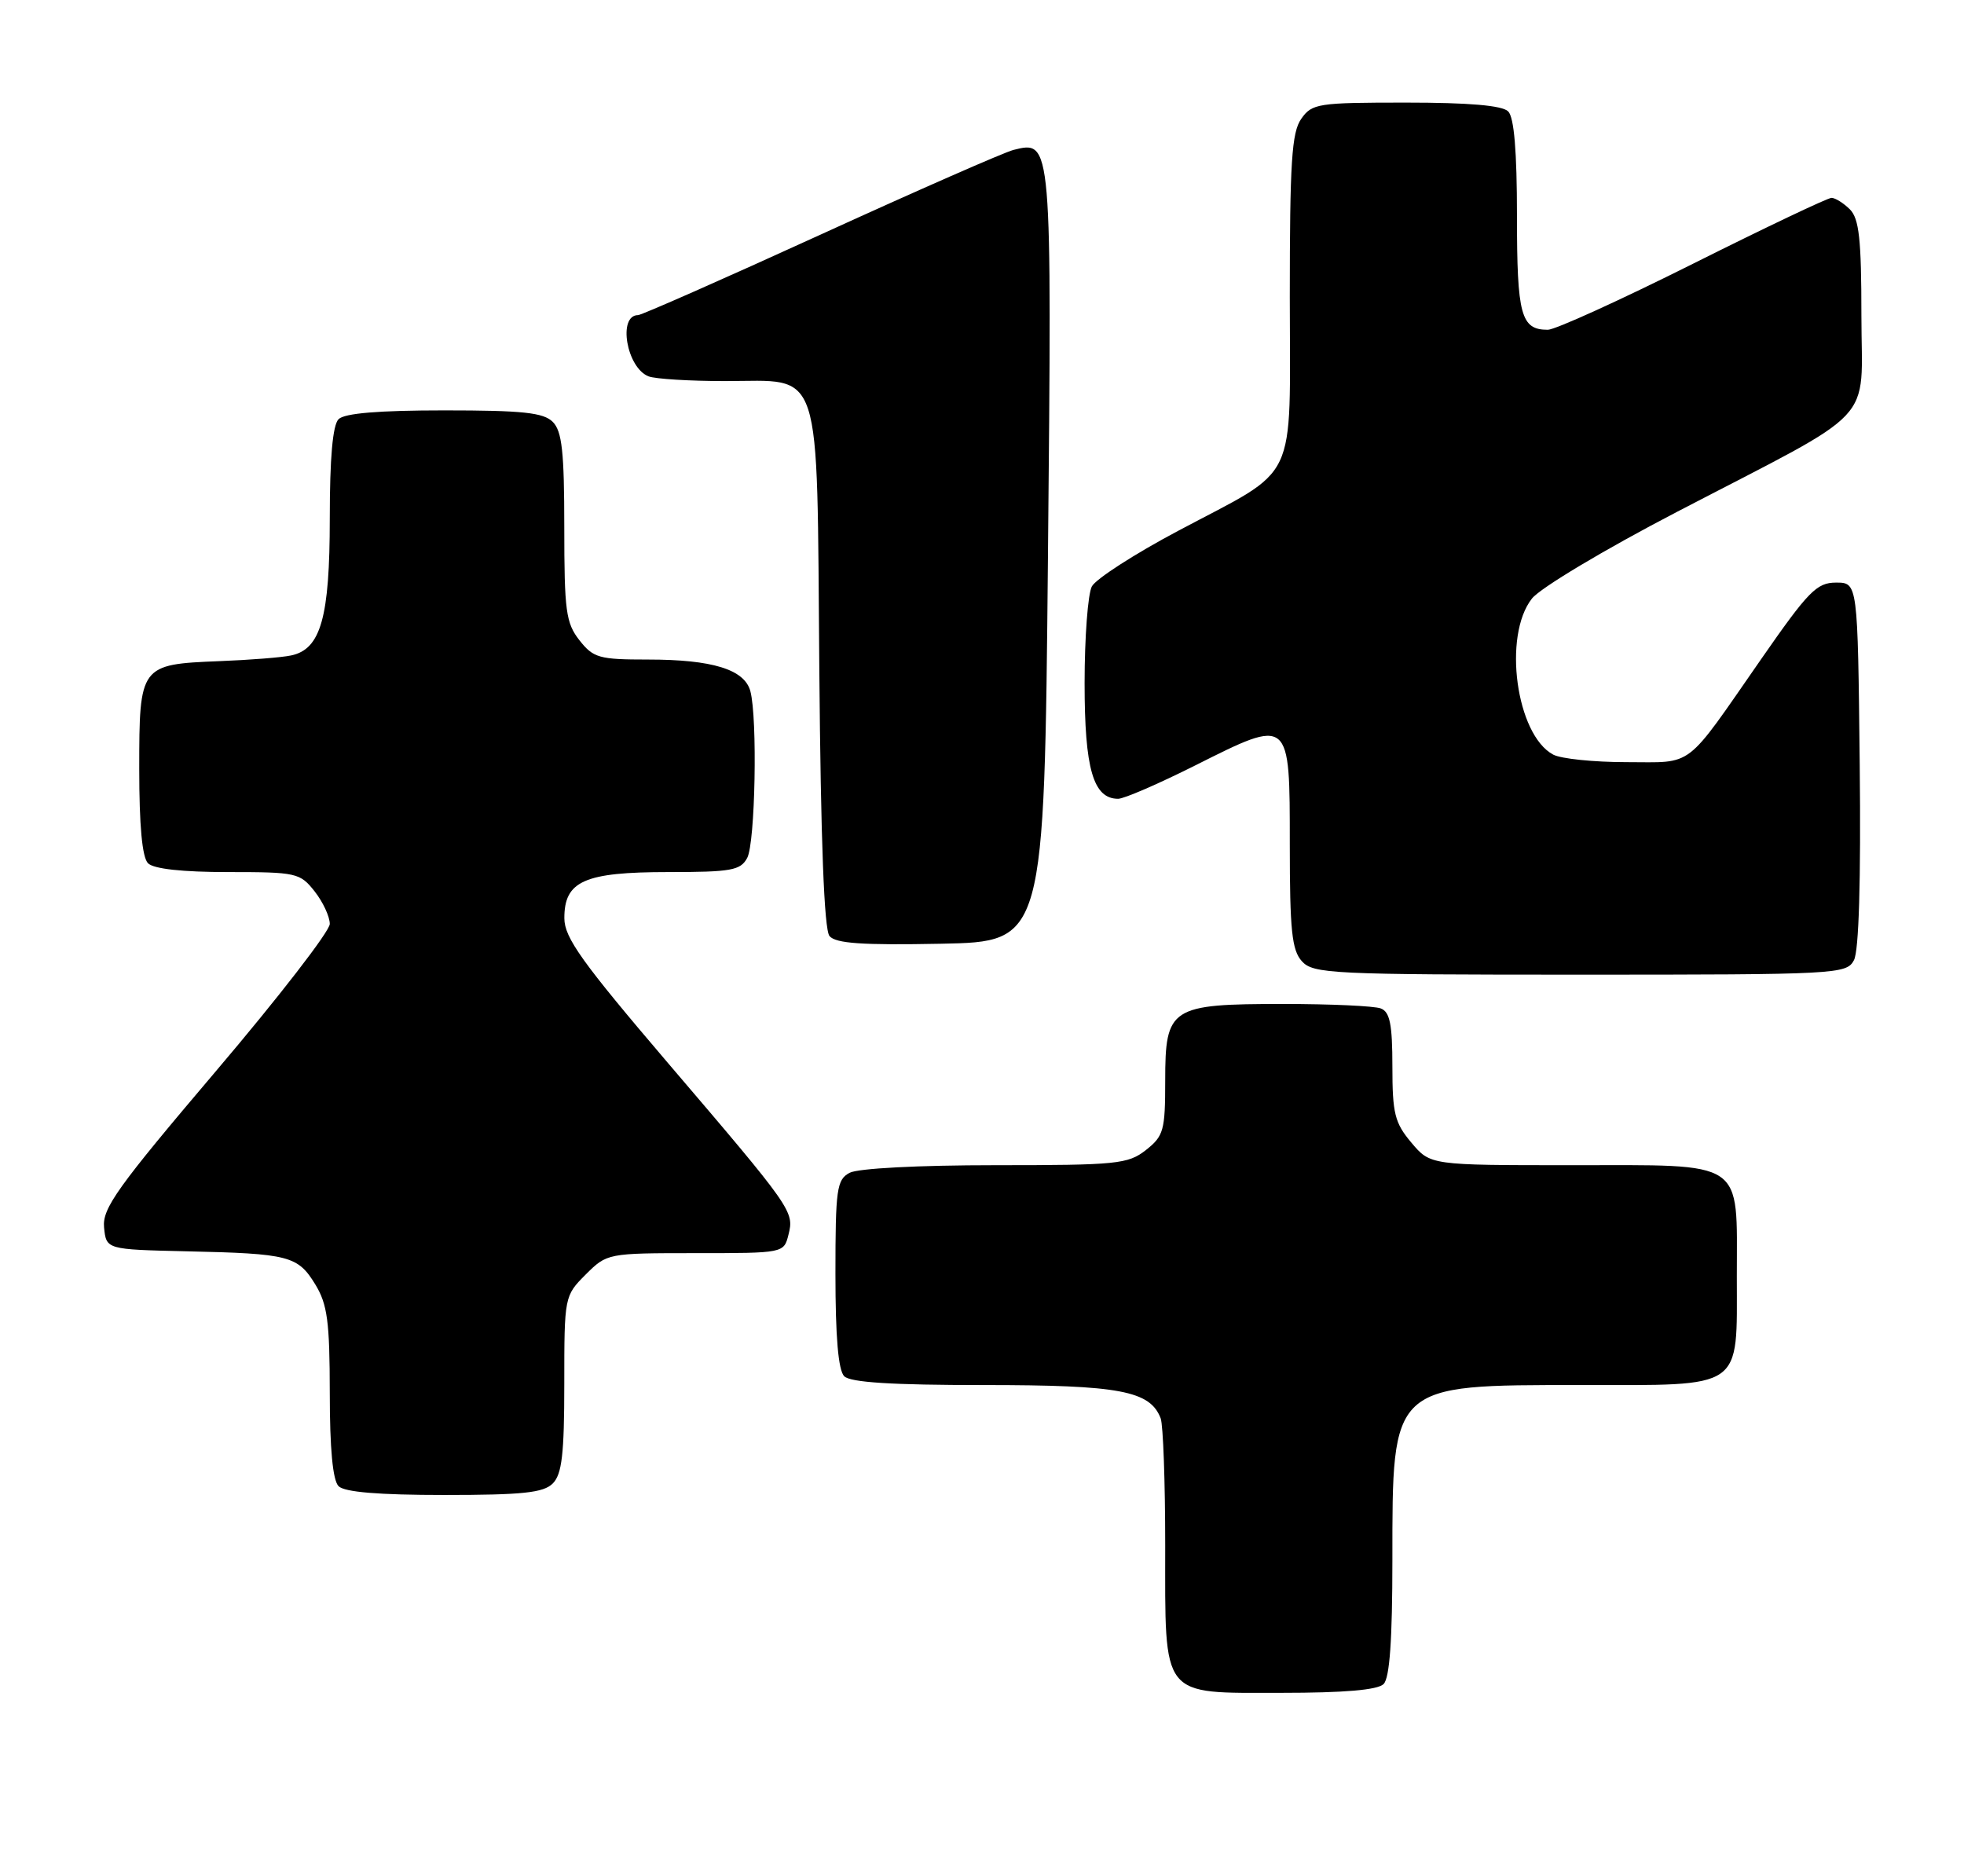 <?xml version="1.0" encoding="UTF-8" standalone="no"?>
<!DOCTYPE svg PUBLIC "-//W3C//DTD SVG 1.1//EN" "http://www.w3.org/Graphics/SVG/1.1/DTD/svg11.dtd" >
<svg xmlns="http://www.w3.org/2000/svg" xmlns:xlink="http://www.w3.org/1999/xlink" version="1.1" viewBox="0 0 268 256">
 <g >
 <path fill="currentColor"
d=" M 188.80 229.80 C 189.63 228.97 190.00 223.77 190.00 212.85 C 190.00 188.77 189.75 189.00 215.62 189.00 C 238.13 189.00 237.00 189.79 237.00 174.17 C 237.00 158.07 238.38 159.00 214.43 159.00 C 195.18 159.00 195.18 159.00 192.59 155.92 C 190.32 153.23 190.00 151.94 190.00 145.53 C 190.00 139.78 189.66 138.08 188.42 137.61 C 187.55 137.27 181.57 137.00 175.14 137.00 C 159.70 137.00 159.00 137.45 159.00 147.48 C 159.00 154.26 158.79 155.02 156.37 156.93 C 153.92 158.85 152.43 159.00 135.80 159.00 C 125.35 159.00 117.06 159.43 115.93 160.04 C 114.18 160.98 114.00 162.24 114.00 173.84 C 114.00 182.43 114.39 186.99 115.20 187.80 C 116.04 188.64 121.70 189.00 134.25 189.00 C 152.80 189.00 156.93 189.78 158.38 193.54 C 158.72 194.44 159.00 202.23 159.00 210.86 C 159.00 231.93 158.27 231.00 174.86 231.00 C 183.43 231.00 187.99 230.61 188.80 229.80 Z  M 75.43 202.43 C 76.68 201.17 77.00 198.43 77.00 188.85 C 77.00 176.92 77.02 176.83 79.92 173.92 C 82.83 171.02 82.91 171.00 94.90 171.00 C 106.94 171.00 106.96 171.00 107.59 168.49 C 108.39 165.31 108.18 165.00 91.10 145.00 C 79.40 131.29 77.02 127.96 77.01 125.31 C 76.99 120.22 79.74 119.00 91.19 119.00 C 99.80 119.00 101.05 118.77 101.96 117.07 C 103.06 115.02 103.38 98.01 102.39 94.31 C 101.59 91.35 97.21 90.00 88.42 90.00 C 81.75 90.00 80.97 89.78 79.07 87.37 C 77.22 85.01 77.00 83.37 77.00 71.94 C 77.00 61.64 76.69 58.84 75.43 57.57 C 74.16 56.30 71.32 56.00 60.63 56.00 C 51.67 56.00 47.01 56.39 46.20 57.20 C 45.40 58.00 45.00 62.48 45.00 70.75 C 45.00 84.25 43.78 88.59 39.73 89.44 C 38.50 89.71 34.07 90.06 29.89 90.22 C 19.11 90.65 19.00 90.80 19.00 104.92 C 19.00 112.67 19.40 117.00 20.20 117.80 C 20.97 118.57 24.89 119.00 31.13 119.00 C 40.45 119.00 40.94 119.11 42.93 121.63 C 44.07 123.08 45.00 125.08 45.00 126.08 C 45.00 127.07 38.00 136.12 29.45 146.18 C 15.99 162.03 13.95 164.88 14.20 167.49 C 14.50 170.50 14.50 170.50 25.50 170.75 C 39.46 171.06 40.64 171.37 43.03 175.28 C 44.68 177.99 44.99 180.33 45.00 190.05 C 45.00 197.70 45.41 202.01 46.20 202.80 C 47.01 203.61 51.67 204.00 60.63 204.00 C 71.32 204.00 74.16 203.70 75.43 202.43 Z  M 252.98 131.03 C 253.66 129.77 253.94 120.23 253.77 104.28 C 253.50 79.50 253.50 79.50 250.54 79.50 C 247.90 79.50 246.76 80.67 240.28 90.00 C 229.75 105.15 231.26 104.00 221.94 104.00 C 217.50 104.00 213.00 103.54 211.94 102.97 C 206.89 100.27 205.04 86.76 209.04 81.68 C 210.17 80.24 218.93 75.00 228.79 69.87 C 256.68 55.36 254.00 58.21 254.00 43.06 C 254.00 32.65 253.69 29.84 252.43 28.57 C 251.56 27.71 250.43 27.00 249.92 27.00 C 249.40 27.00 240.89 31.05 231.00 36.00 C 221.11 40.95 212.21 45.00 211.21 45.00 C 207.54 45.00 207.00 43.03 207.00 29.50 C 207.00 20.64 206.61 16.01 205.80 15.20 C 204.99 14.39 200.43 14.00 191.86 14.00 C 179.82 14.00 179.03 14.12 177.56 16.22 C 176.26 18.07 176.00 22.16 176.00 40.55 C 176.00 66.54 177.41 63.58 160.74 72.45 C 154.82 75.59 149.54 79.00 148.99 80.02 C 148.45 81.04 148.00 86.97 148.00 93.21 C 148.00 104.94 149.18 109.00 152.58 109.00 C 153.38 109.00 158.11 106.95 163.09 104.45 C 176.10 97.92 176.00 97.84 176.00 115.24 C 176.00 126.96 176.28 129.65 177.65 131.17 C 179.20 132.88 181.71 133.00 215.62 133.00 C 250.70 133.00 251.97 132.93 252.98 131.03 Z  M 143.00 76.00 C 143.54 19.01 143.55 19.14 138.29 20.46 C 137.03 20.78 125.18 25.98 111.96 32.02 C 98.74 38.06 87.53 43.00 87.07 43.00 C 84.26 43.00 85.50 50.21 88.51 51.36 C 89.42 51.71 94.11 52.00 98.93 52.00 C 112.38 52.00 111.44 49.13 111.80 91.31 C 112.00 114.86 112.46 126.85 113.19 127.73 C 114.03 128.74 117.66 128.99 128.39 128.78 C 142.50 128.50 142.50 128.50 143.00 76.00 Z "/>
</g>
</svg>